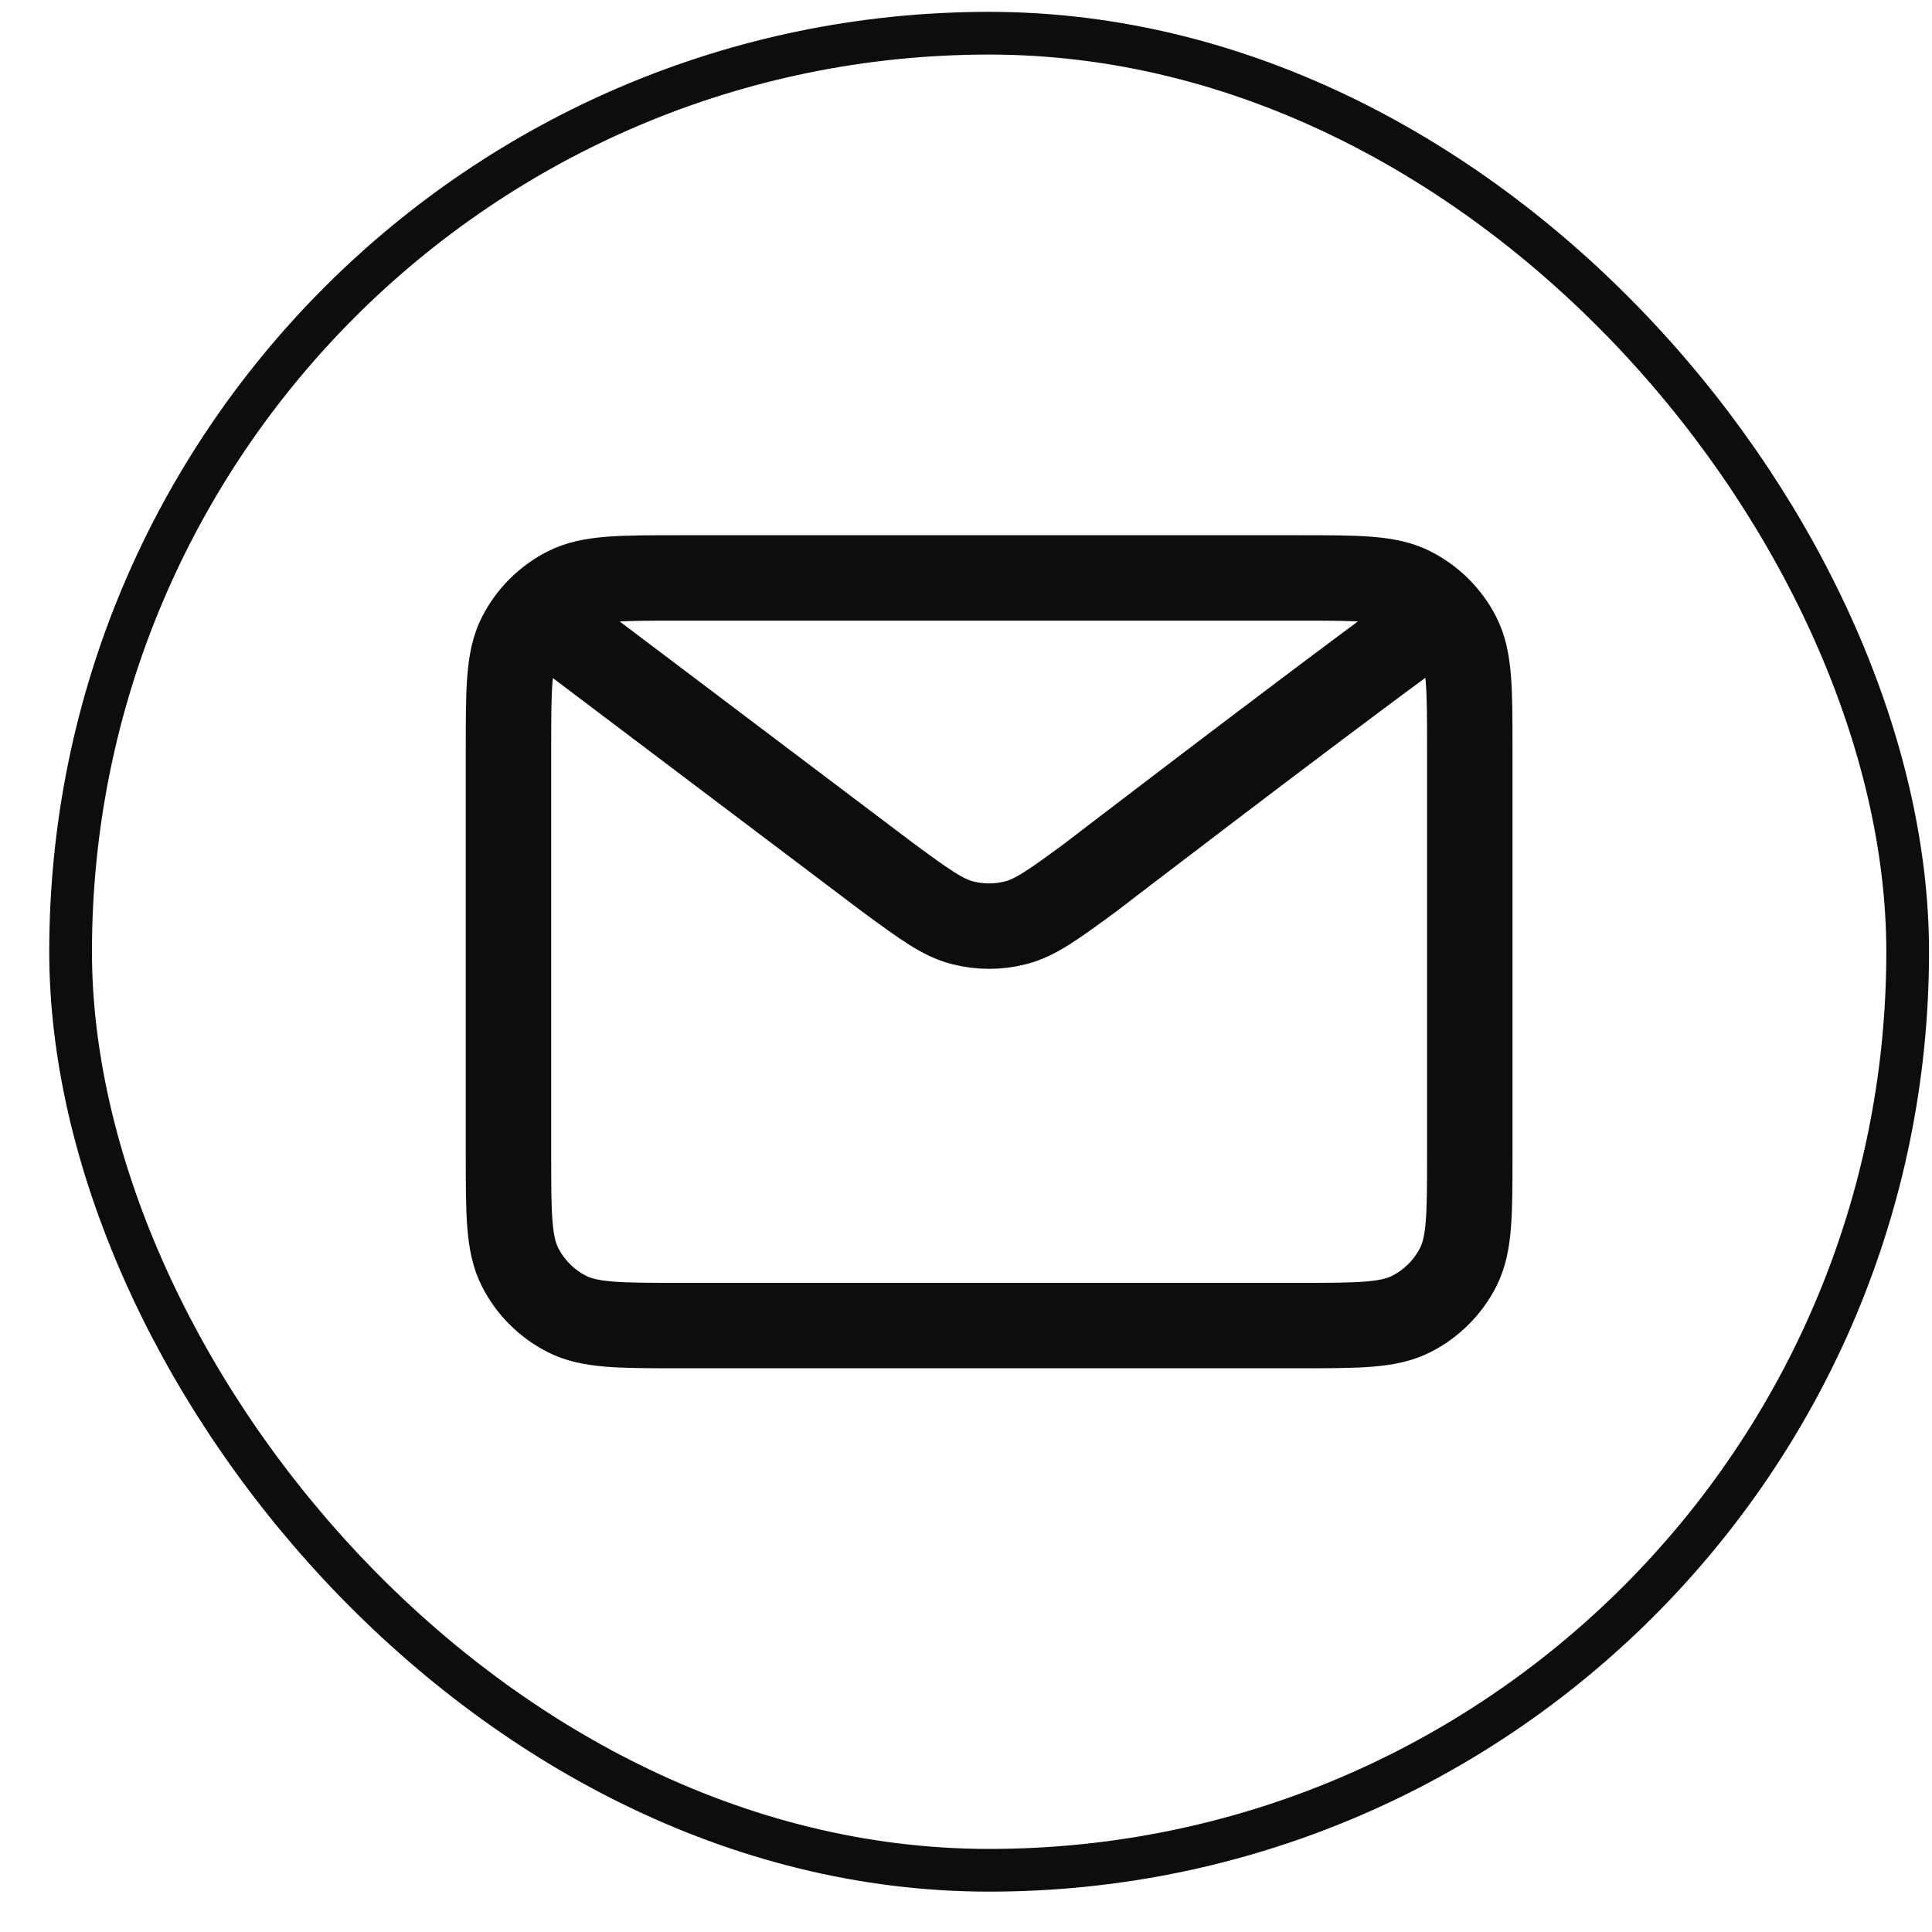 <svg xmlns="http://www.w3.org/2000/svg" width="37" height="37" viewBox="0 0 37 37" fill="none"><rect x="1.352" y="0.636" width="35.182" height="35.182" rx="17.591" stroke="#0D0D0D" stroke-width="0.818"></rect><path d="M10.761 12.091L17.008 16.808L17.01 16.809C17.703 17.318 18.05 17.573 18.43 17.671C18.766 17.758 19.119 17.758 19.455 17.671C19.836 17.572 20.184 17.317 20.878 16.808C20.878 16.808 24.885 13.733 27.125 12.091M9.738 22.113V14.341C9.738 13.195 9.738 12.622 9.961 12.184C10.157 11.8 10.47 11.487 10.855 11.291C11.293 11.068 11.866 11.068 13.011 11.068H24.875C26.02 11.068 26.593 11.068 27.03 11.291C27.415 11.487 27.729 11.8 27.925 12.184C28.148 12.622 28.148 13.194 28.148 14.337V22.117C28.148 23.26 28.148 23.832 27.925 24.269C27.729 24.654 27.415 24.967 27.03 25.163C26.593 25.386 26.021 25.386 24.878 25.386H13.008C11.865 25.386 11.292 25.386 10.855 25.163C10.47 24.967 10.157 24.654 9.961 24.269C9.738 23.832 9.738 23.259 9.738 22.113Z" stroke="#0D0D0D" stroke-width="1.636" stroke-linecap="round" stroke-linejoin="round"></path></svg>